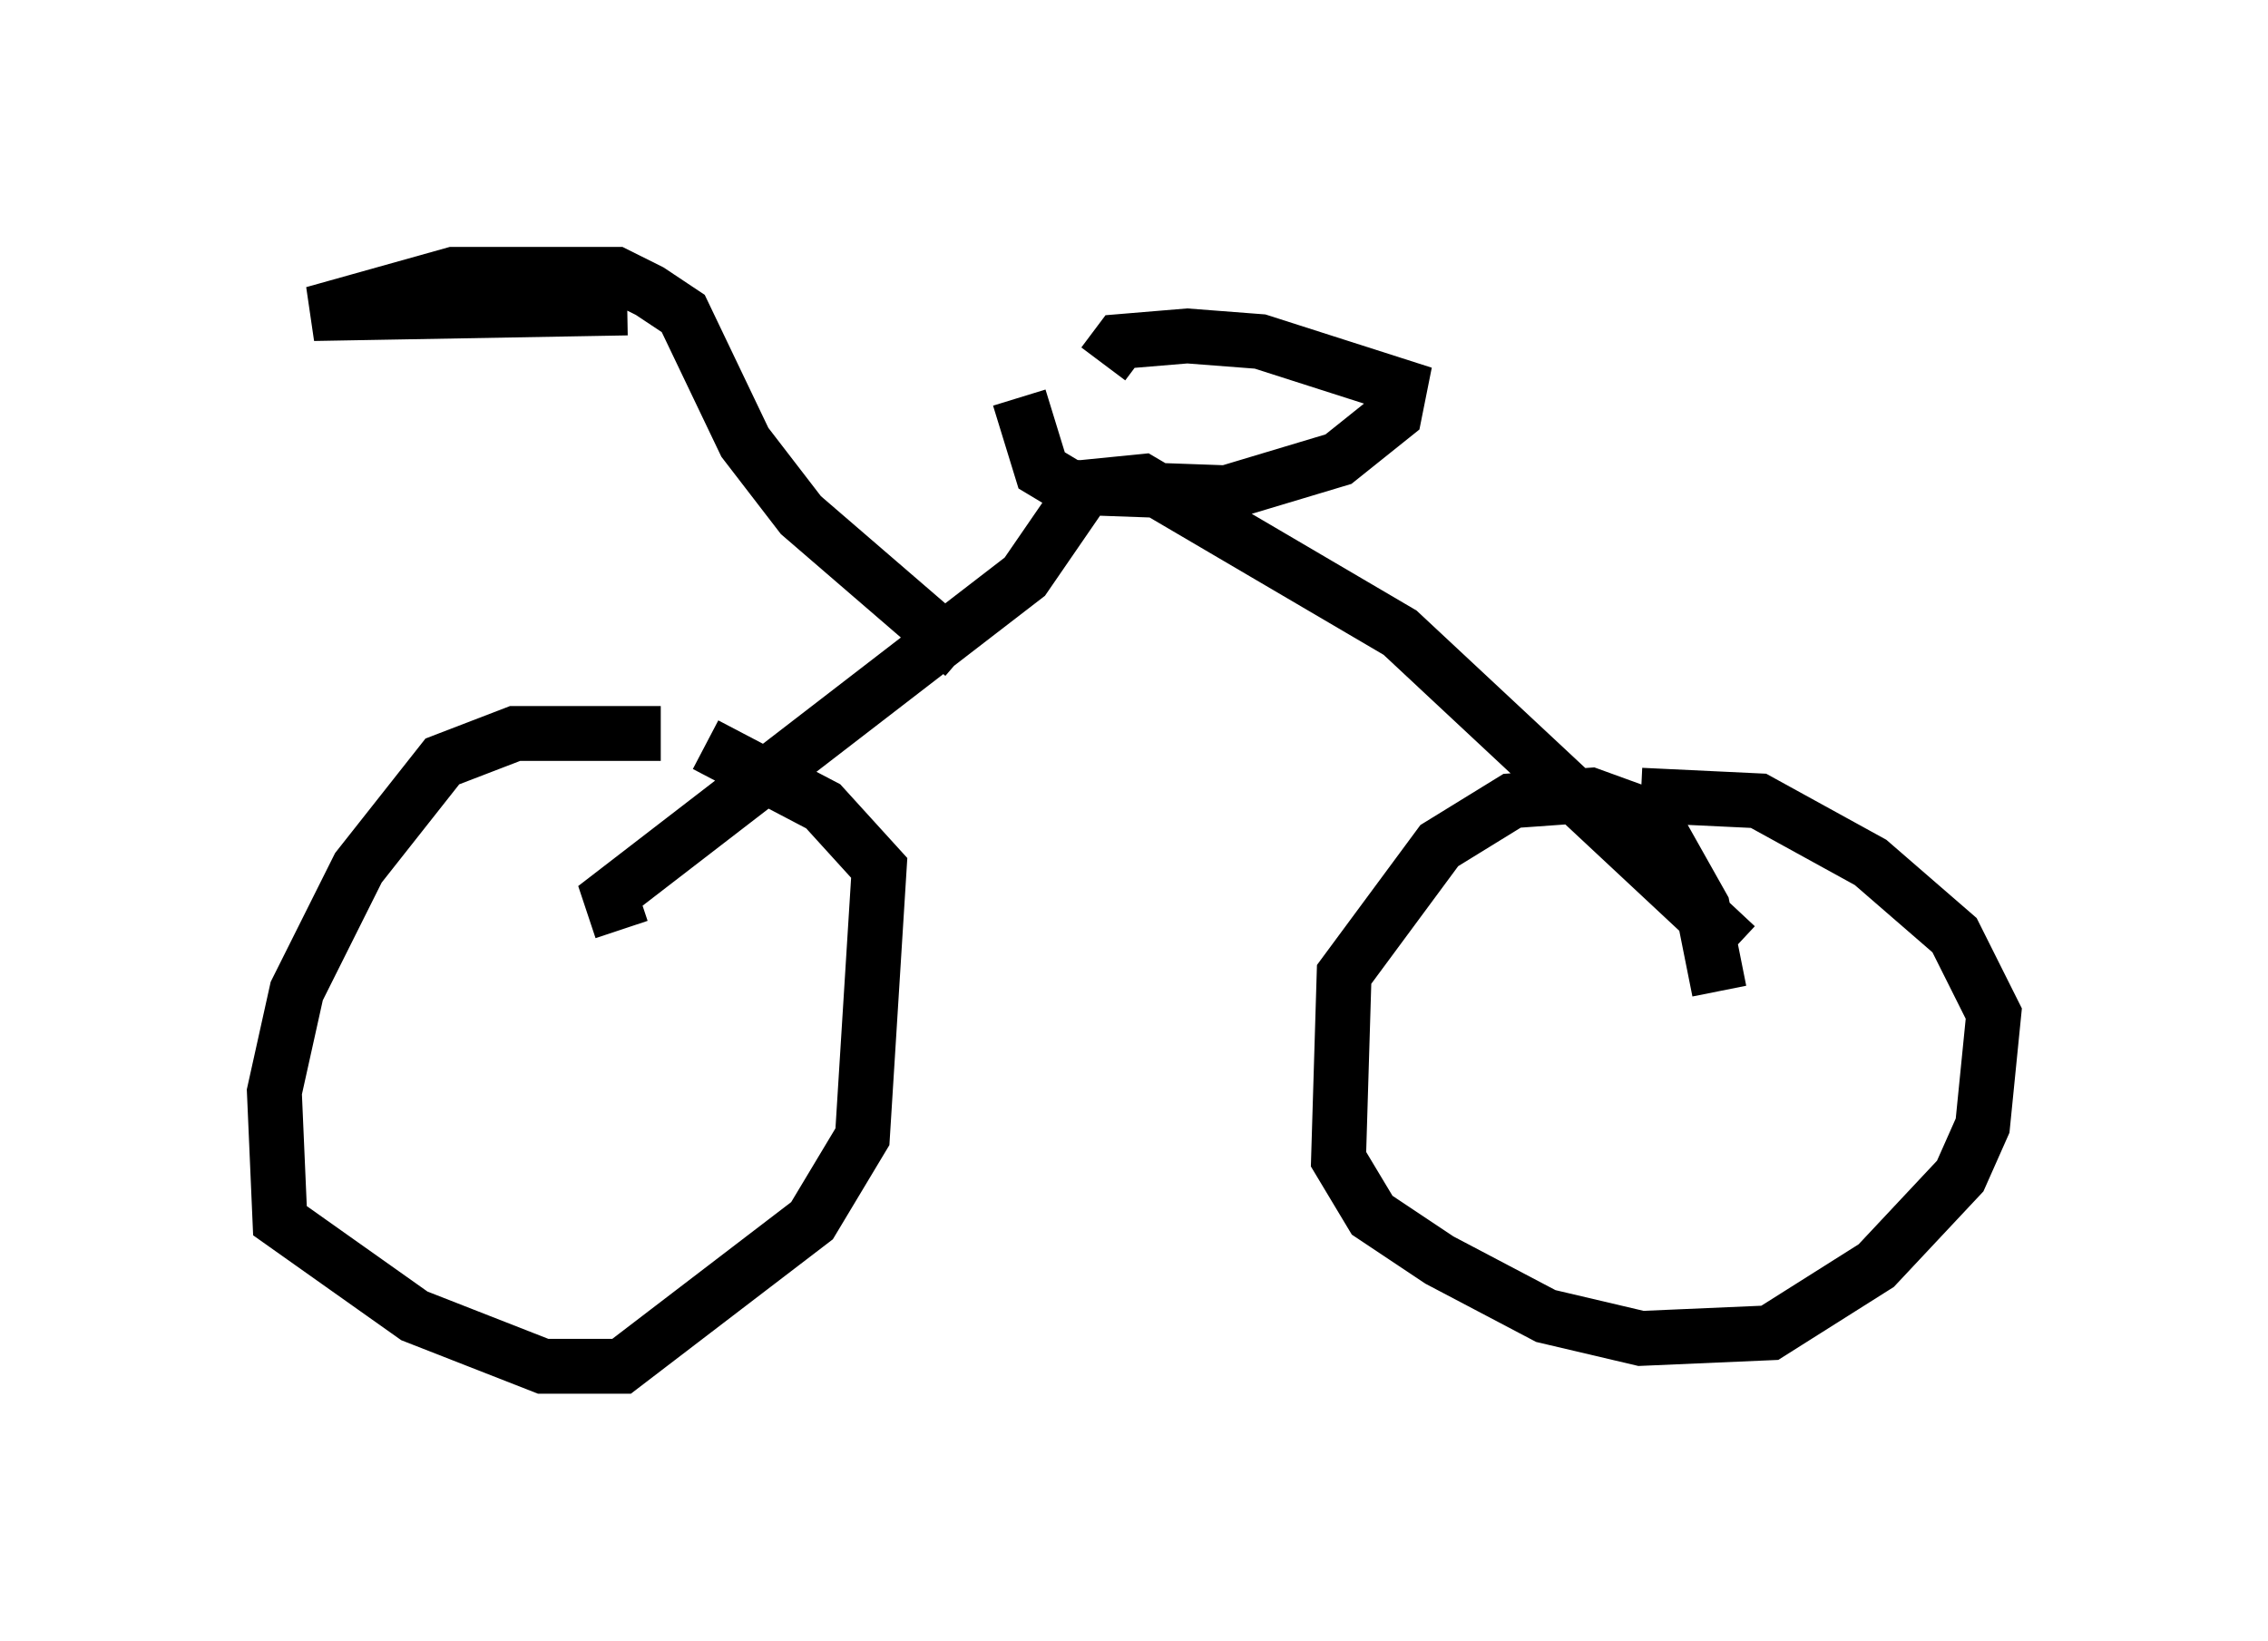 <?xml version="1.0" encoding="utf-8" ?>
<svg baseProfile="full" height="29.906" version="1.1" width="41.34" xmlns="http://www.w3.org/2000/svg" xmlns:ev="http://www.w3.org/2001/xml-events" xmlns:xlink="http://www.w3.org/1999/xlink"><defs /><rect fill="white" height="29.906" width="41.34" x="0" y="0" /><path d="M13.065, 13.983 m-1.021, -0.613 l-2.654, 0.0 -1.327, 0.51 l-1.531, 1.94 -1.123, 2.246 l-0.408, 1.838 0.102, 2.348 l2.45, 1.735 2.348, 0.919 l1.429, 0.0 3.471, -2.654 l0.919, -1.531 0.306, -4.9 l-1.021, -1.123 -2.144, -1.123 m-1.531, 3.369 l-0.204, -0.613 7.554, -5.819 l1.123, -1.633 1.021, -0.102 l4.696, 2.756 6.125, 5.717 m-0.306, 0.817 l-0.306, -1.531 -0.919, -1.633 l-1.123, -0.408 -1.429, 0.102 l-1.327, 0.817 -1.735, 2.348 l-0.102, 3.369 0.613, 1.021 l1.225, 0.817 1.94, 1.021 l1.735, 0.408 2.348, -0.102 l1.94, -1.225 1.531, -1.633 l0.408, -0.919 0.204, -2.042 l-0.715, -1.429 -1.531, -1.327 l-2.042, -1.123 -2.144, -0.102 m-11.331, -7.248 l0.408, 1.327 0.51, 0.306 l2.858, 0.102 2.042, -0.613 l1.021, -0.817 0.102, -0.51 l-2.552, -0.817 -1.327, -0.102 l-1.225, 0.102 -0.306, 0.408 m-2.552, 5.308 l-2.96, -2.552 -1.021, -1.327 l-1.123, -2.348 -0.613, -0.408 l-0.613, -0.306 -2.96, 0.0 l-2.552, 0.715 5.717, -0.102 " fill="none" stroke="black" stroke-width="1" /></svg>